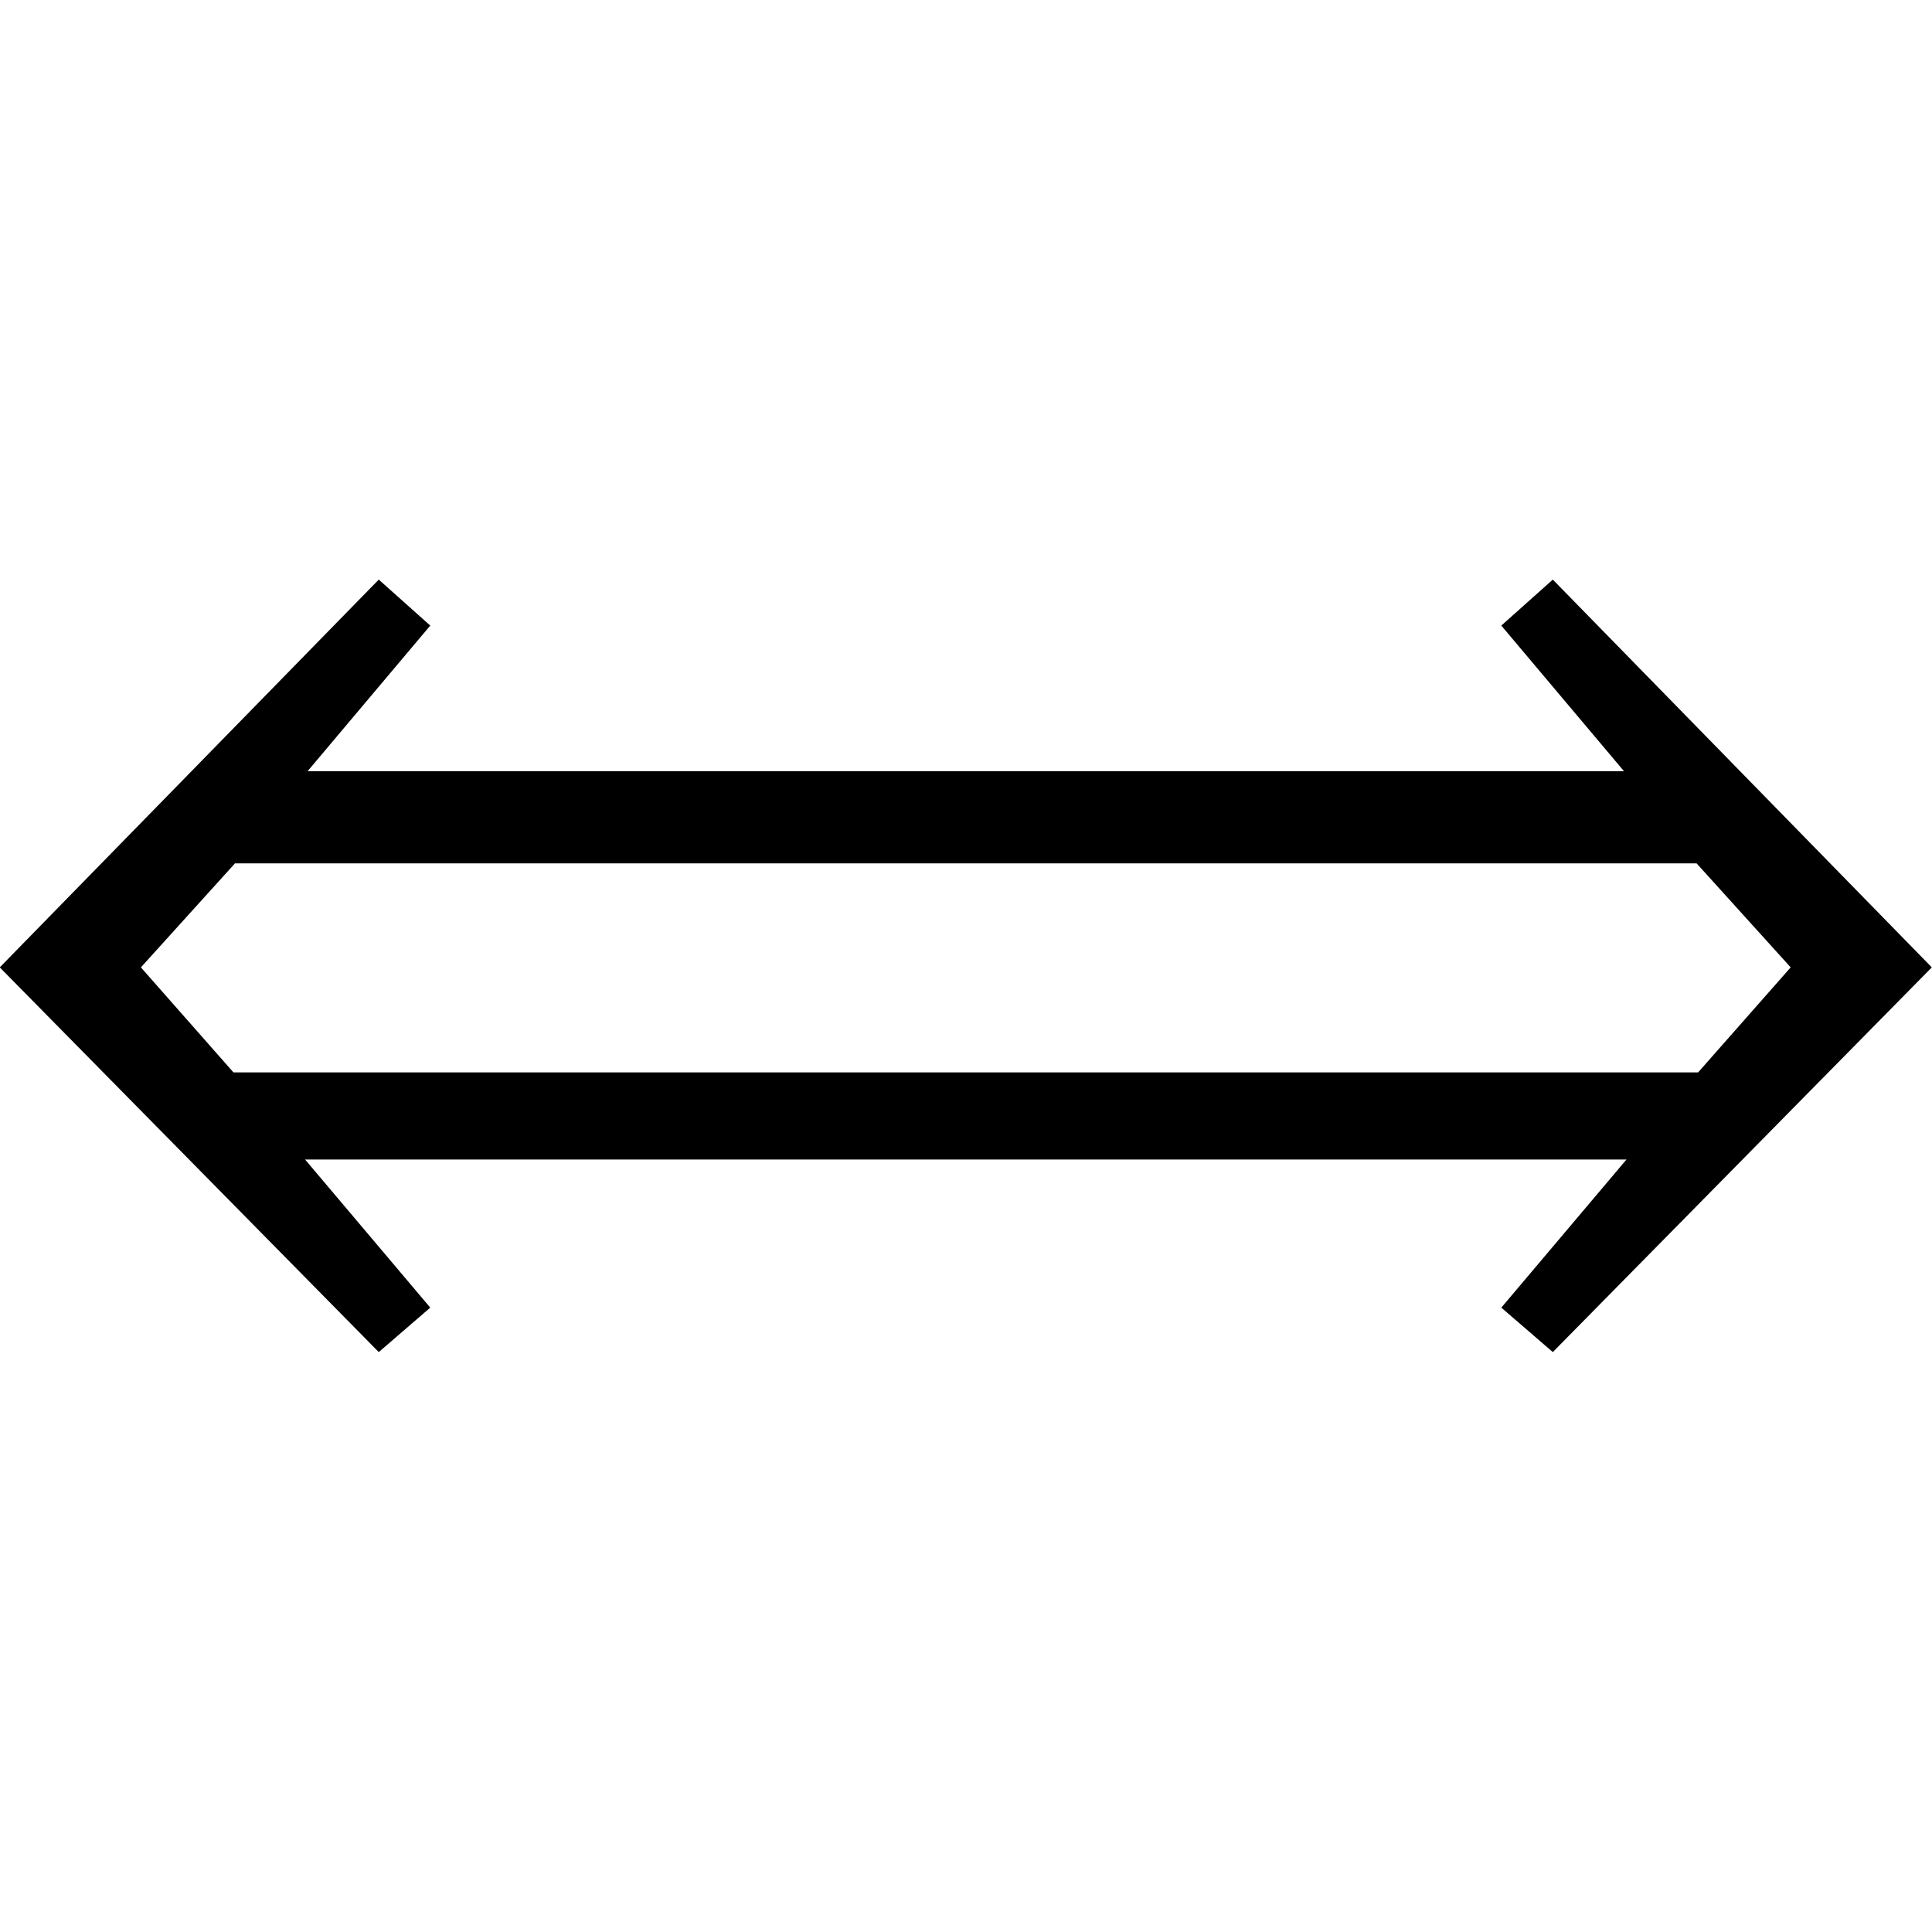 <?xml version="1.0" encoding="UTF-8" standalone="no"?>
<svg
   xmlns:dc="http://purl.org/dc/elements/1.1/"
   xmlns:cc="http://creativecommons.org/ns#"
   xmlns:rdf="http://www.w3.org/1999/02/22-rdf-syntax-ns#"
   xmlns:svg="http://www.w3.org/2000/svg"
   xmlns="http://www.w3.org/2000/svg"
   version="1.0"
   width="128"
   height="128"
   id="svg2">
  <defs
     id="defs4" />
  <path
     id="g1-109"
     d="m 25.094,89.579 3.412,-2.945 -8.292,-9.812 87.544,0 -8.292,9.812 3.412,2.945 25.11,-25.488 -25.11,-25.691 -3.412,3.046 8.127,9.647 -87.214,0 8.127,-9.647 -3.412,-3.046 -25.11,25.691 z m -9.629,-18.532 -6.13,-6.956 6.234,-6.892 96.834,0 6.234,6.892 -6.13,6.956 z" />
</svg>
